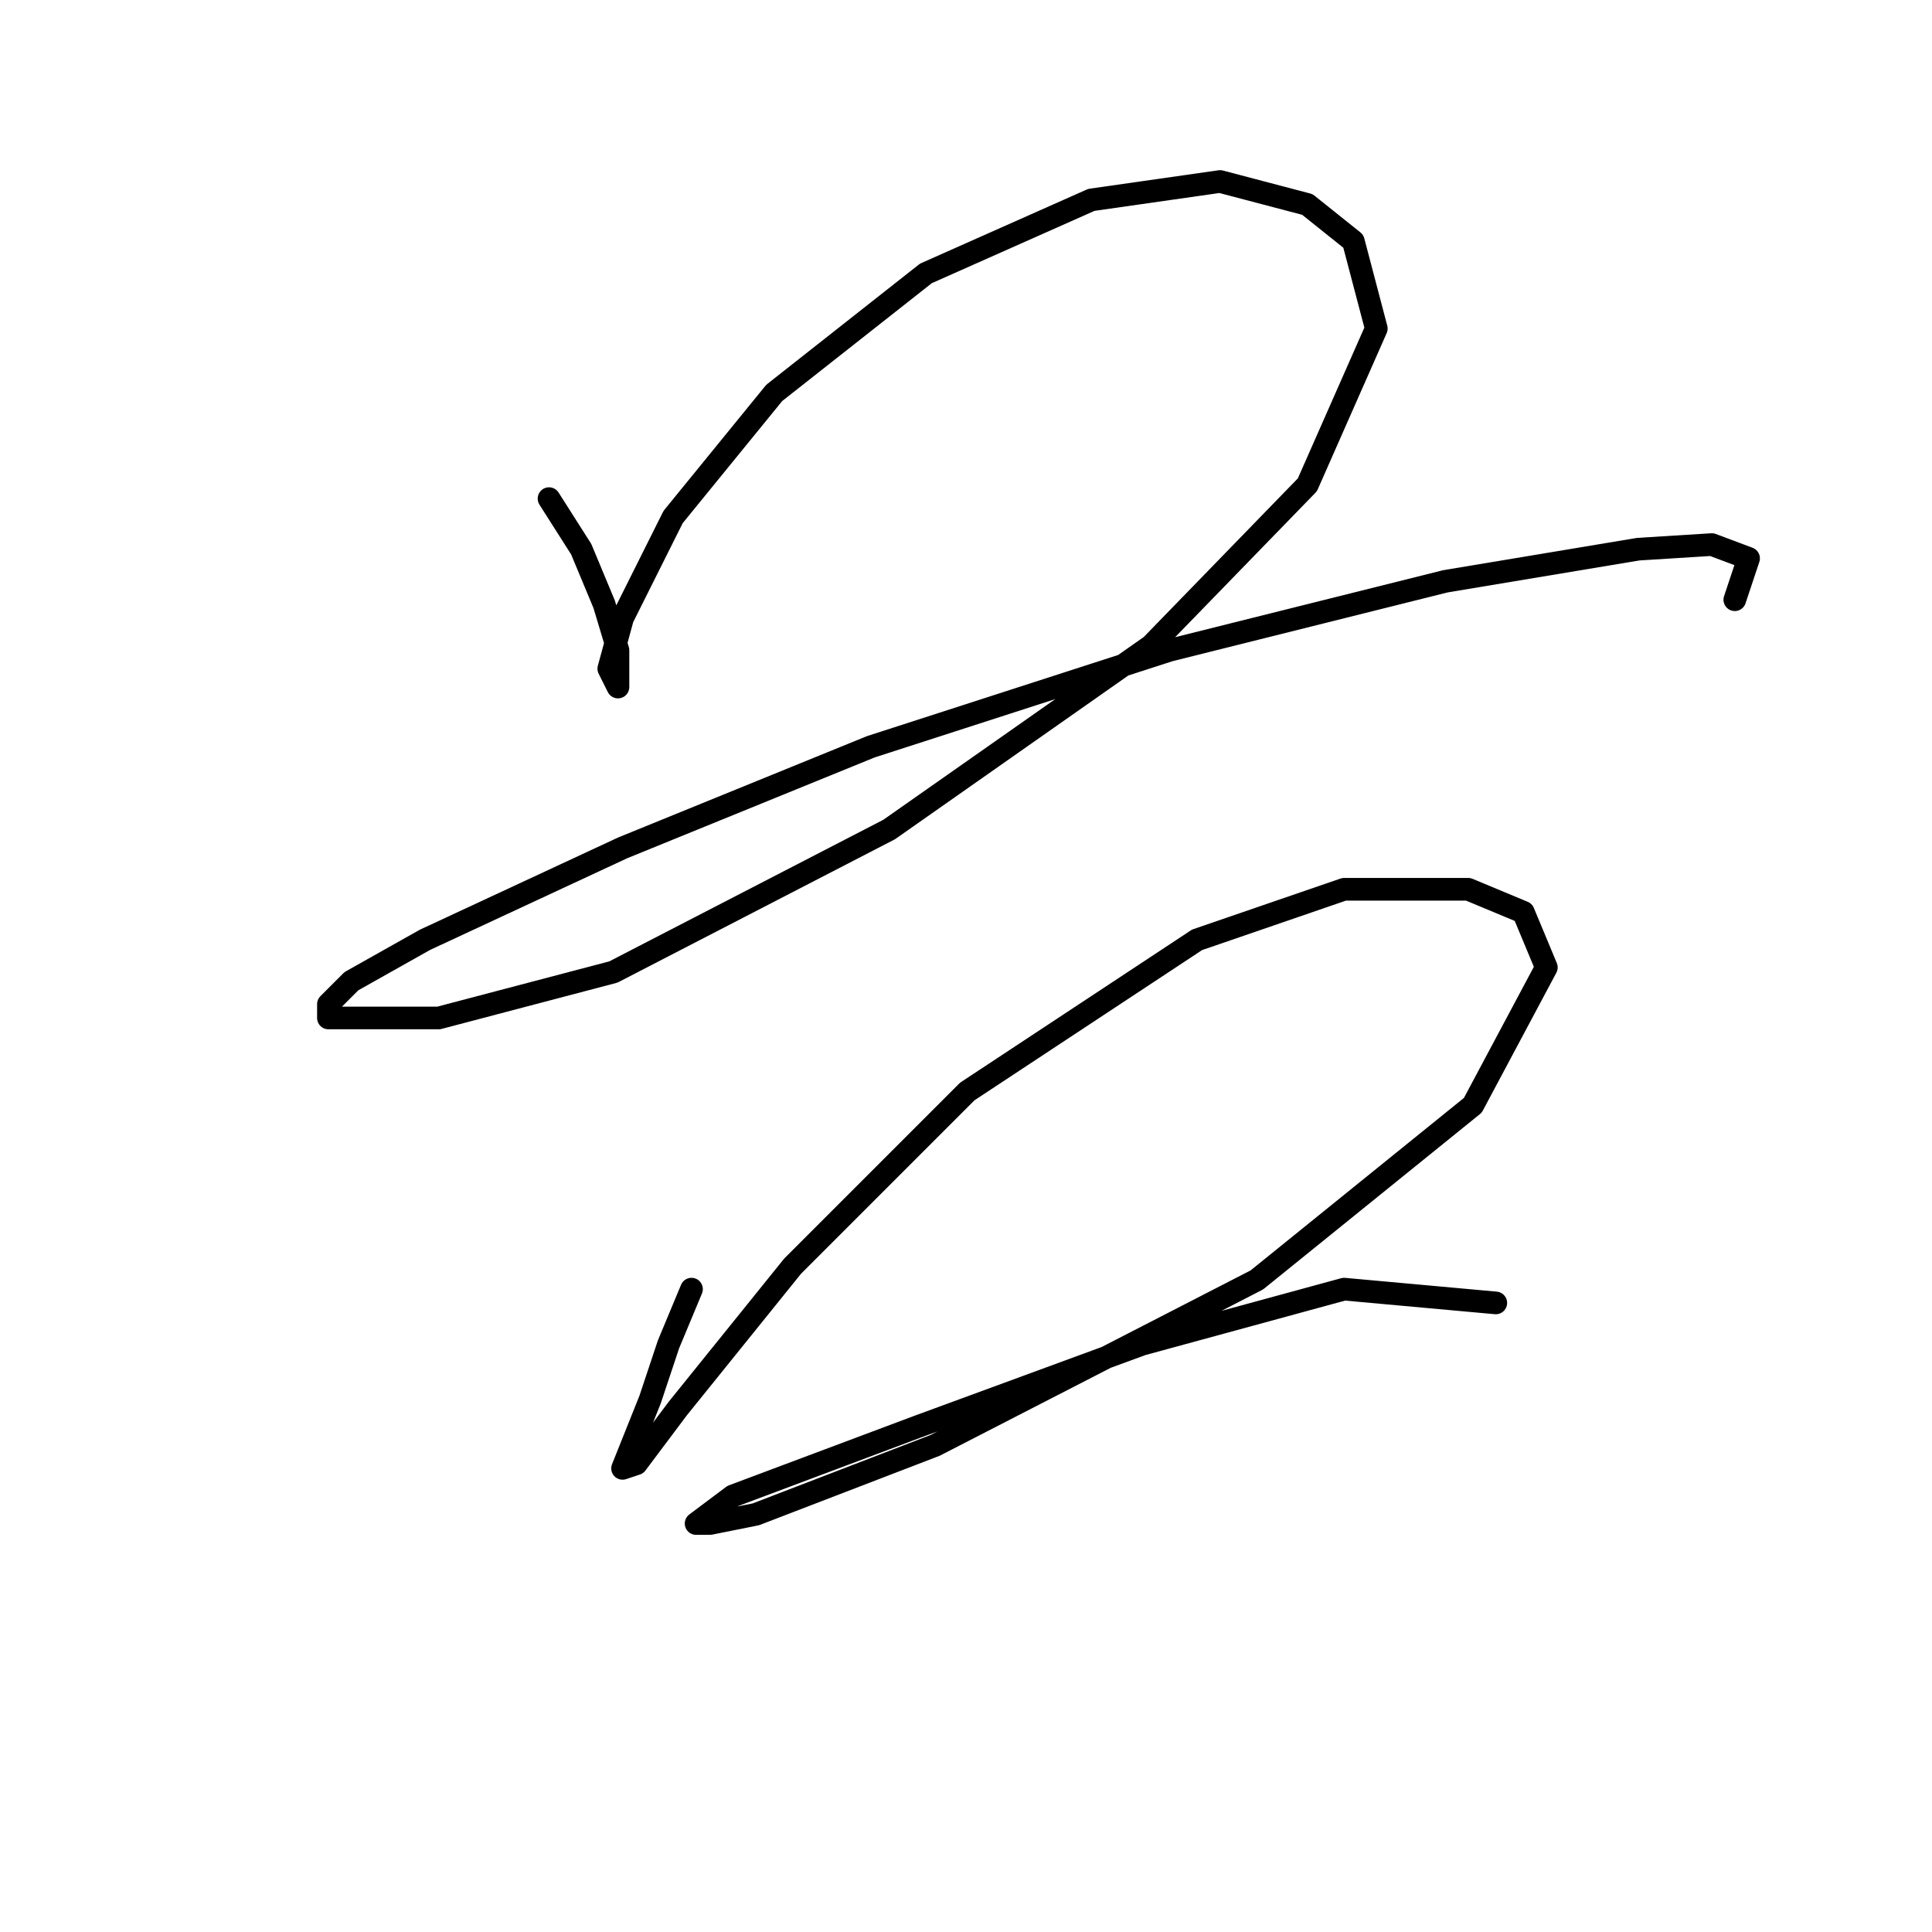 <?xml version="1.0" standalone="no"?>
    <svg width="256" height="256" xmlns="http://www.w3.org/2000/svg" version="1.1">
    <polyline stroke="black" stroke-width="3" stroke-linecap="round" fill="transparent" stroke-linejoin="round" points="72.749 66.069 77.012 72.768 80.057 80.076 81.884 86.166 81.884 90.429 81.884 91.038 80.666 88.602 82.493 81.903 89.192 68.505 102.59 52.062 122.687 36.228 144.611 26.484 161.663 24.048 173.234 27.093 179.323 31.965 182.368 43.536 173.234 64.242 152.528 85.557 117.815 109.917 81.275 128.796 58.133 134.886 47.78 134.886 43.517 134.886 43.517 133.059 46.562 130.014 56.306 124.533 82.493 112.353 115.379 98.955 154.964 86.166 191.503 77.031 217.081 72.768 226.825 72.159 231.697 73.986 229.87 79.467 229.87 79.467 " />
        <polyline stroke="black" stroke-width="3" stroke-linecap="round" fill="transparent" stroke-linejoin="round" points="91.628 170.817 88.583 178.125 86.147 185.432 83.711 191.522 82.493 194.567 84.32 193.958 89.801 186.65 105.026 167.772 128.168 144.63 158.618 124.533 178.105 117.834 194.548 117.834 201.856 120.879 204.901 128.187 195.157 146.457 166.535 169.599 123.905 191.522 100.154 200.657 94.064 201.875 92.237 201.875 97.109 198.221 121.469 189.086 151.31 178.125 178.105 170.817 198.202 172.644 198.202 172.644 " />
        </svg>